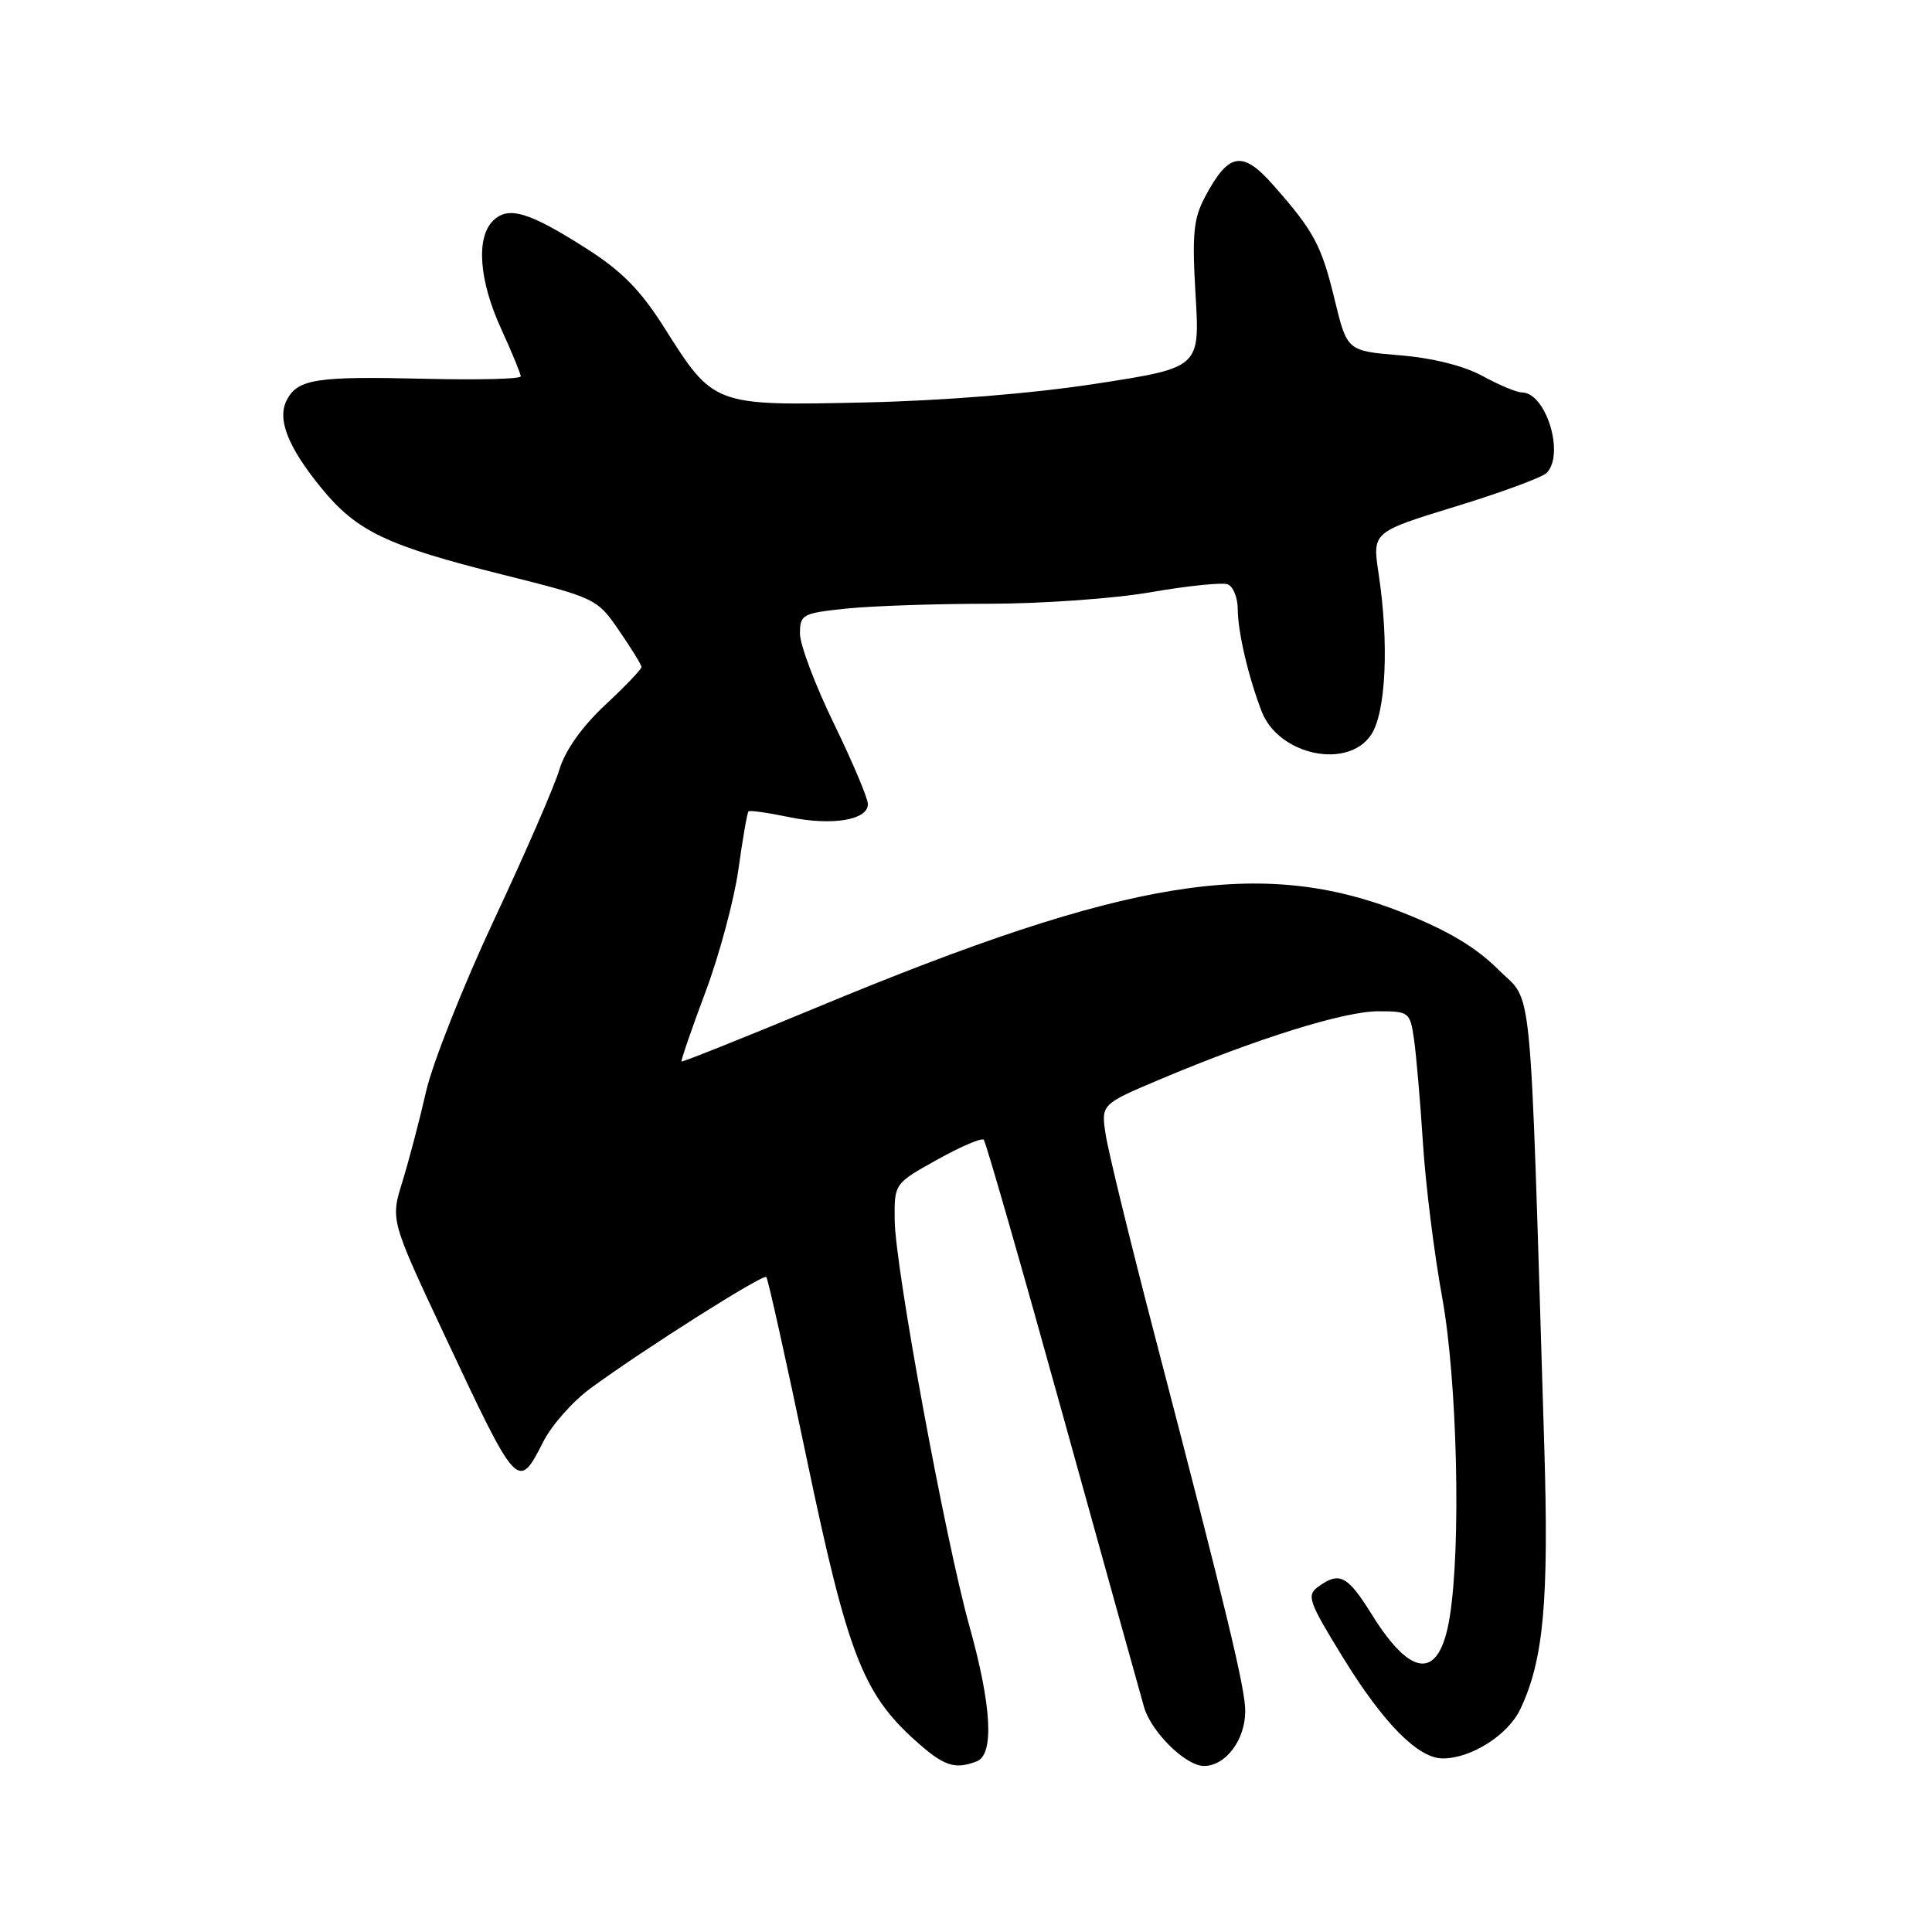 <?xml version="1.0" encoding="UTF-8" standalone="no"?>
<!DOCTYPE svg PUBLIC "-//W3C//DTD SVG 1.1//EN" "http://www.w3.org/Graphics/SVG/1.1/DTD/svg11.dtd" >
<svg xmlns="http://www.w3.org/2000/svg" xmlns:xlink="http://www.w3.org/1999/xlink" version="1.1" viewBox="0 0 256 256">
 <g >
 <path fill="currentColor"
d=" M 129.42 233.39 C 131.75 232.50 131.41 226.06 128.46 215.50 C 125.25 203.98 118.62 167.98 118.55 161.67 C 118.50 156.83 118.50 156.83 124.17 153.67 C 127.29 151.93 130.07 150.74 130.35 151.02 C 130.63 151.30 135.41 167.95 140.97 188.01 C 146.54 208.08 151.32 225.29 151.61 226.26 C 152.61 229.57 157.13 234.00 159.53 234.00 C 162.41 234.00 165.00 230.55 165.00 226.72 C 165.00 223.73 162.59 213.71 153.02 177.00 C 149.79 164.62 146.87 152.66 146.52 150.41 C 145.88 146.33 145.88 146.33 153.69 143.03 C 166.51 137.62 178.11 134.00 182.60 134.00 C 186.72 134.00 186.84 134.09 187.37 137.75 C 187.66 139.81 188.20 146.00 188.55 151.50 C 188.90 157.00 190.05 166.20 191.10 171.94 C 193.10 182.96 193.62 205.02 192.08 214.35 C 190.73 222.61 187.06 222.45 181.76 213.91 C 178.55 208.75 177.48 208.20 174.67 210.25 C 173.10 211.40 173.38 212.20 177.97 219.66 C 183.34 228.38 187.91 233.00 191.18 233.00 C 194.95 233.00 199.82 229.90 201.45 226.47 C 204.55 219.93 205.25 212.15 204.62 191.50 C 202.65 127.51 203.19 133.14 198.52 128.46 C 195.56 125.51 191.83 123.29 185.91 120.94 C 167.10 113.50 149.49 116.34 108.30 133.46 C 98.52 137.52 90.42 140.76 90.31 140.65 C 90.20 140.54 91.62 136.41 93.47 131.47 C 95.32 126.54 97.29 119.19 97.85 115.15 C 98.41 111.11 99.01 107.67 99.18 107.51 C 99.36 107.35 101.77 107.69 104.55 108.27 C 110.25 109.45 115.00 108.67 115.00 106.55 C 115.00 105.77 112.97 100.98 110.50 95.89 C 108.03 90.81 106.00 85.44 106.00 83.97 C 106.00 81.42 106.31 81.25 112.15 80.64 C 115.53 80.29 124.02 80.00 131.02 80.00 C 138.01 80.00 147.70 79.31 152.55 78.46 C 157.40 77.62 161.96 77.15 162.68 77.43 C 163.41 77.71 164.00 79.19 164.01 80.72 C 164.01 83.71 165.44 89.79 167.19 94.30 C 169.45 100.09 178.64 102.01 181.70 97.33 C 183.65 94.35 184.07 85.26 182.67 76.00 C 181.84 70.50 181.84 70.50 192.85 67.12 C 198.90 65.27 204.34 63.26 204.93 62.67 C 207.38 60.22 204.86 52.00 201.65 52.00 C 200.98 52.00 198.64 51.02 196.46 49.83 C 193.99 48.48 189.87 47.44 185.50 47.08 C 178.50 46.50 178.50 46.50 176.86 39.75 C 175.10 32.48 174.13 30.66 168.69 24.50 C 164.62 19.89 162.80 20.21 159.68 26.07 C 158.14 28.97 157.94 31.00 158.42 39.11 C 158.99 48.72 158.99 48.72 145.25 50.84 C 136.76 52.15 125.00 53.10 114.50 53.33 C 94.54 53.77 94.57 53.78 88.03 43.43 C 84.89 38.46 82.41 35.93 77.70 32.93 C 70.07 28.06 67.33 27.25 65.32 29.26 C 63.05 31.52 63.48 37.18 66.40 43.56 C 67.83 46.69 69.00 49.52 69.00 49.87 C 69.00 50.22 63.29 50.36 56.31 50.19 C 41.98 49.84 39.49 50.22 38.03 52.95 C 36.66 55.50 38.12 59.22 42.64 64.74 C 47.28 70.40 51.26 72.30 66.44 76.10 C 78.98 79.24 79.12 79.31 82.04 83.57 C 83.67 85.93 85.00 88.10 85.00 88.39 C 85.00 88.68 82.82 90.96 80.16 93.44 C 77.10 96.31 74.89 99.43 74.13 101.95 C 73.48 104.14 69.59 113.09 65.49 121.83 C 61.39 130.58 57.33 140.83 56.46 144.62 C 55.60 148.40 54.18 153.79 53.32 156.58 C 51.74 161.66 51.74 161.66 58.98 177.08 C 68.59 197.54 68.64 197.59 71.99 191.03 C 73.10 188.84 75.92 185.65 78.26 183.95 C 85.29 178.79 101.11 168.78 101.54 169.21 C 101.76 169.43 104.17 180.25 106.89 193.27 C 112.28 219.03 114.32 224.34 121.19 230.55 C 125.02 234.01 126.48 234.52 129.42 233.39 Z "/>
</g>
</svg>